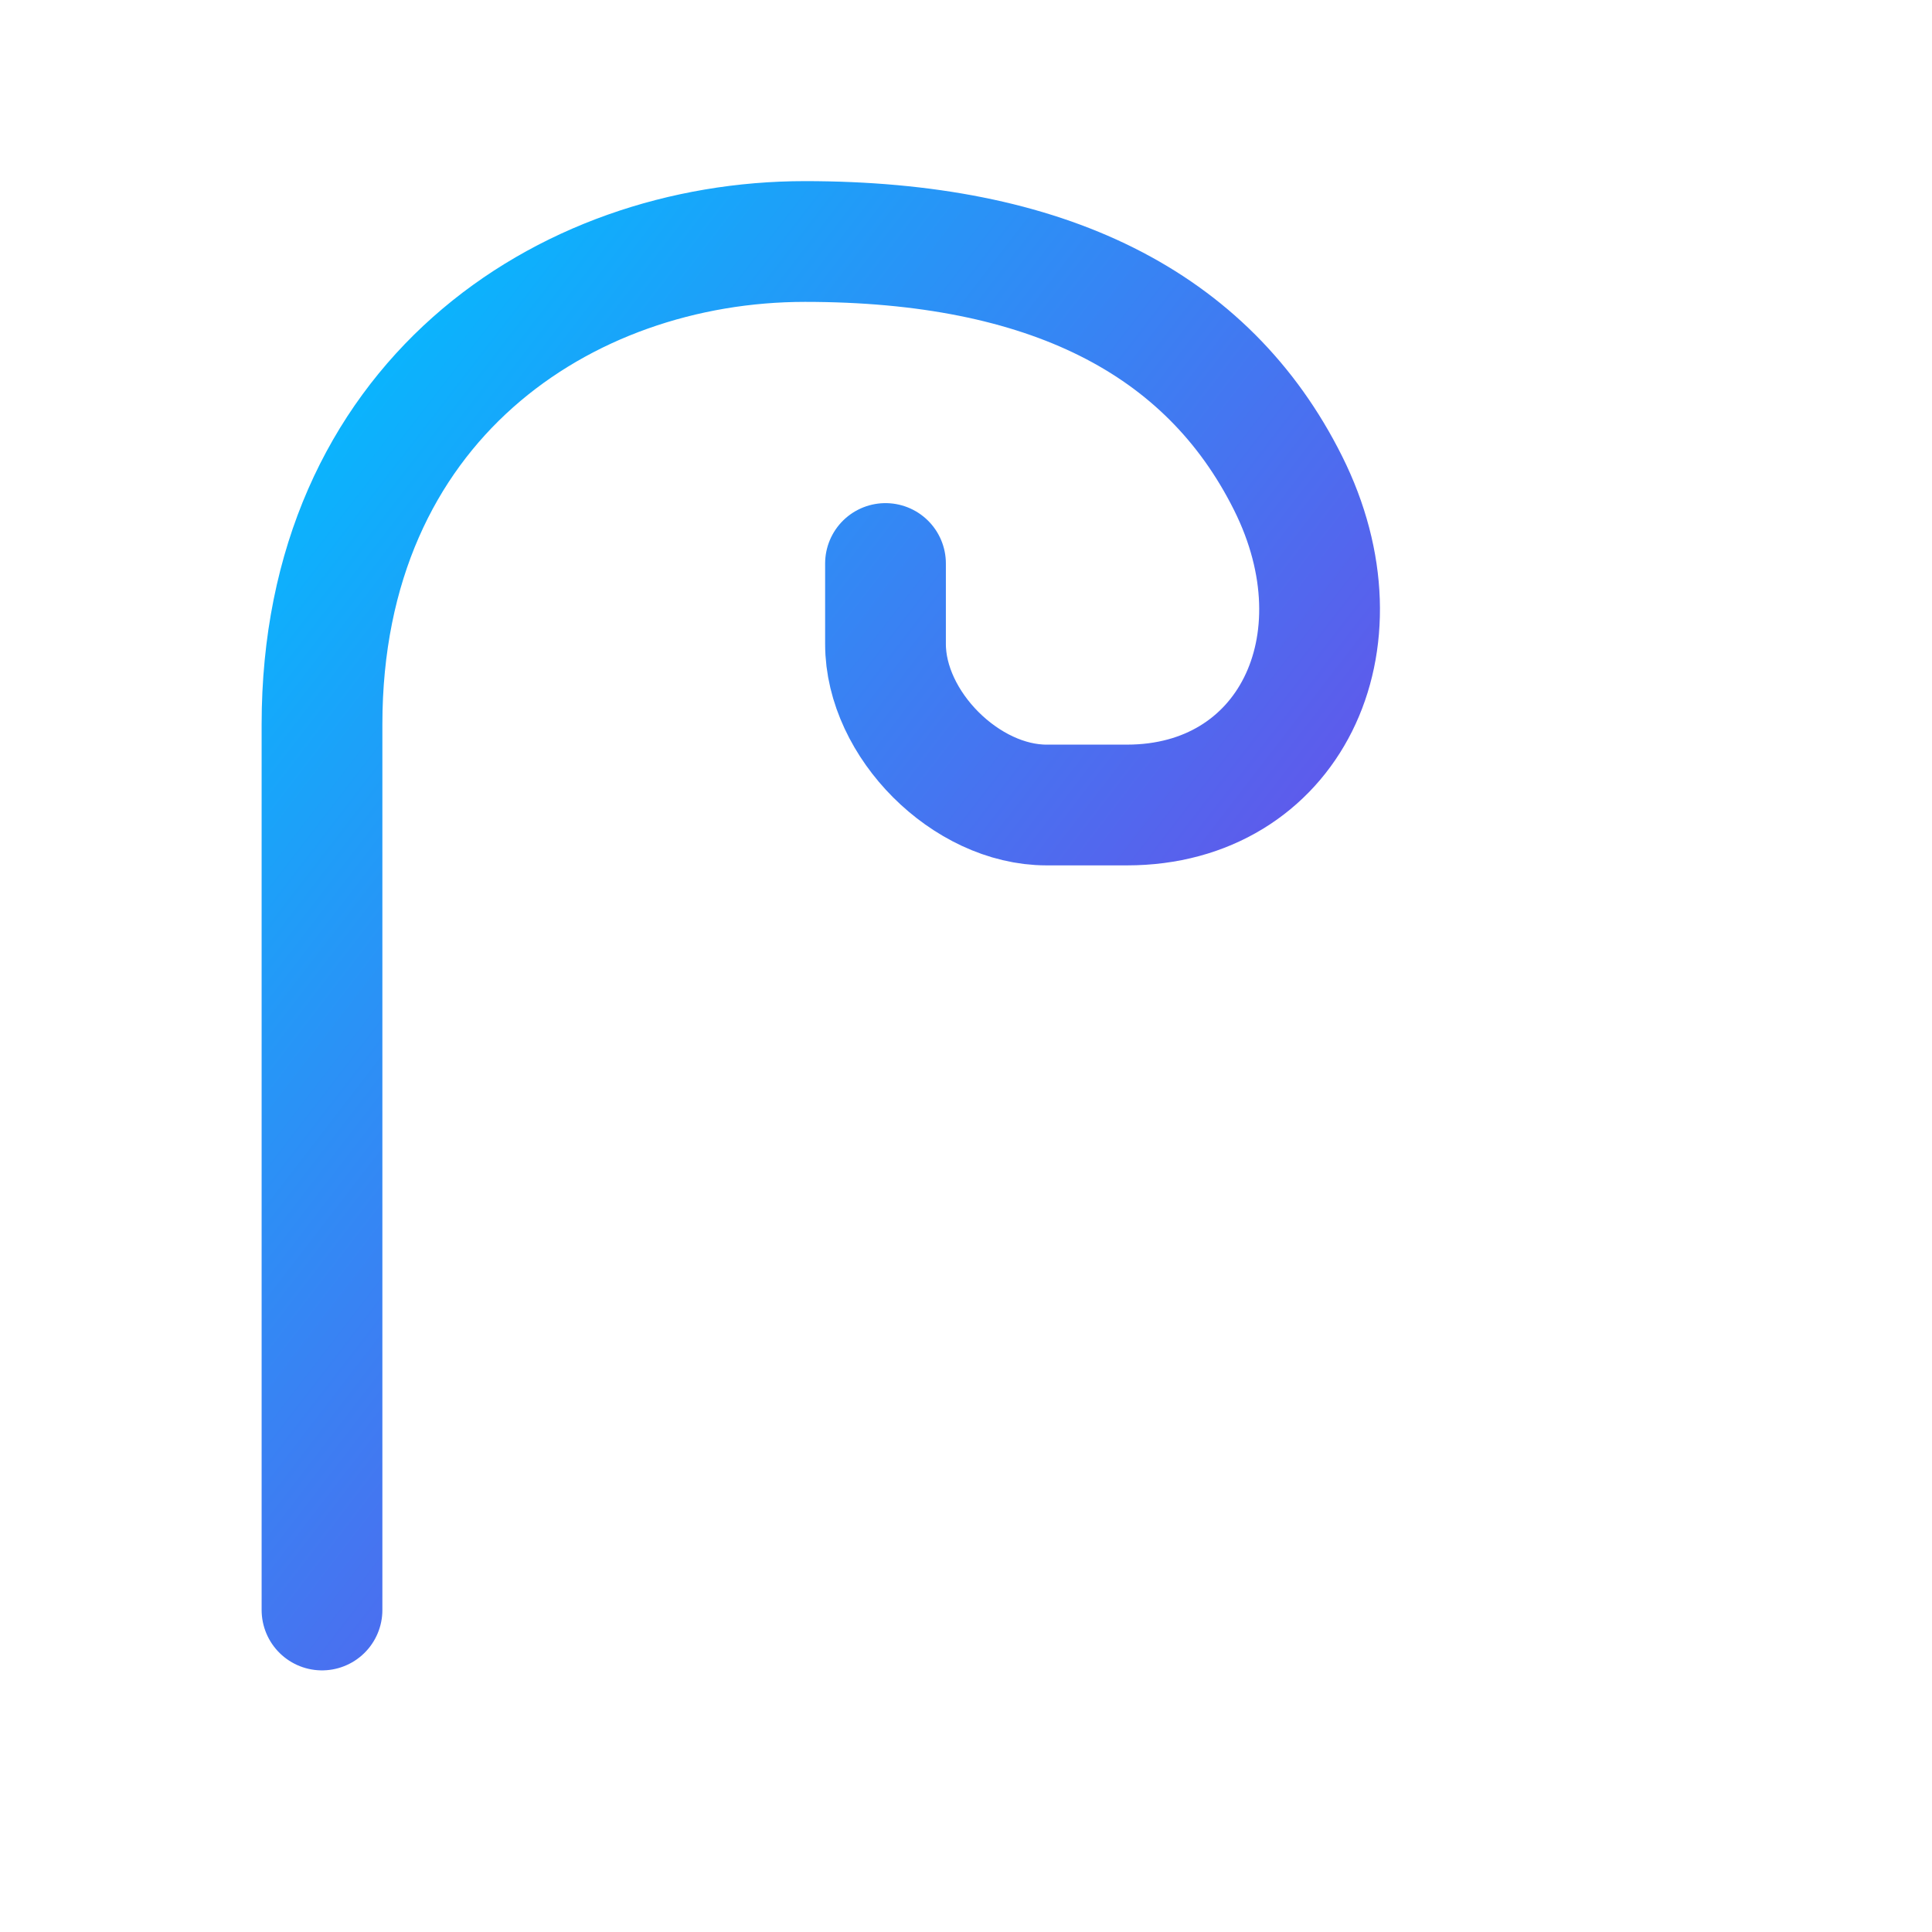 <svg xmlns="http://www.w3.org/2000/svg" viewBox="0 0 24 24"><defs><linearGradient id="logo-gradient" x1="0%" y1="0%" x2="100%" y2="100%"><stop offset="0%" stop-color="#00BFFF" /><stop offset="100%" stop-color="#8A2BE2" /></linearGradient></defs><path d="M 4 20 L 4 9 C 4 5 7 3 10 3 C 13 3 15 4 16 6 C 17 8 16 10 14 10 L 13 10 C 12 10 11 9 11 8 L 11 7" fill="none" stroke="url(#logo-gradient)" stroke-width="1.5" stroke-linecap="round" stroke-linejoin="round"/></svg>
